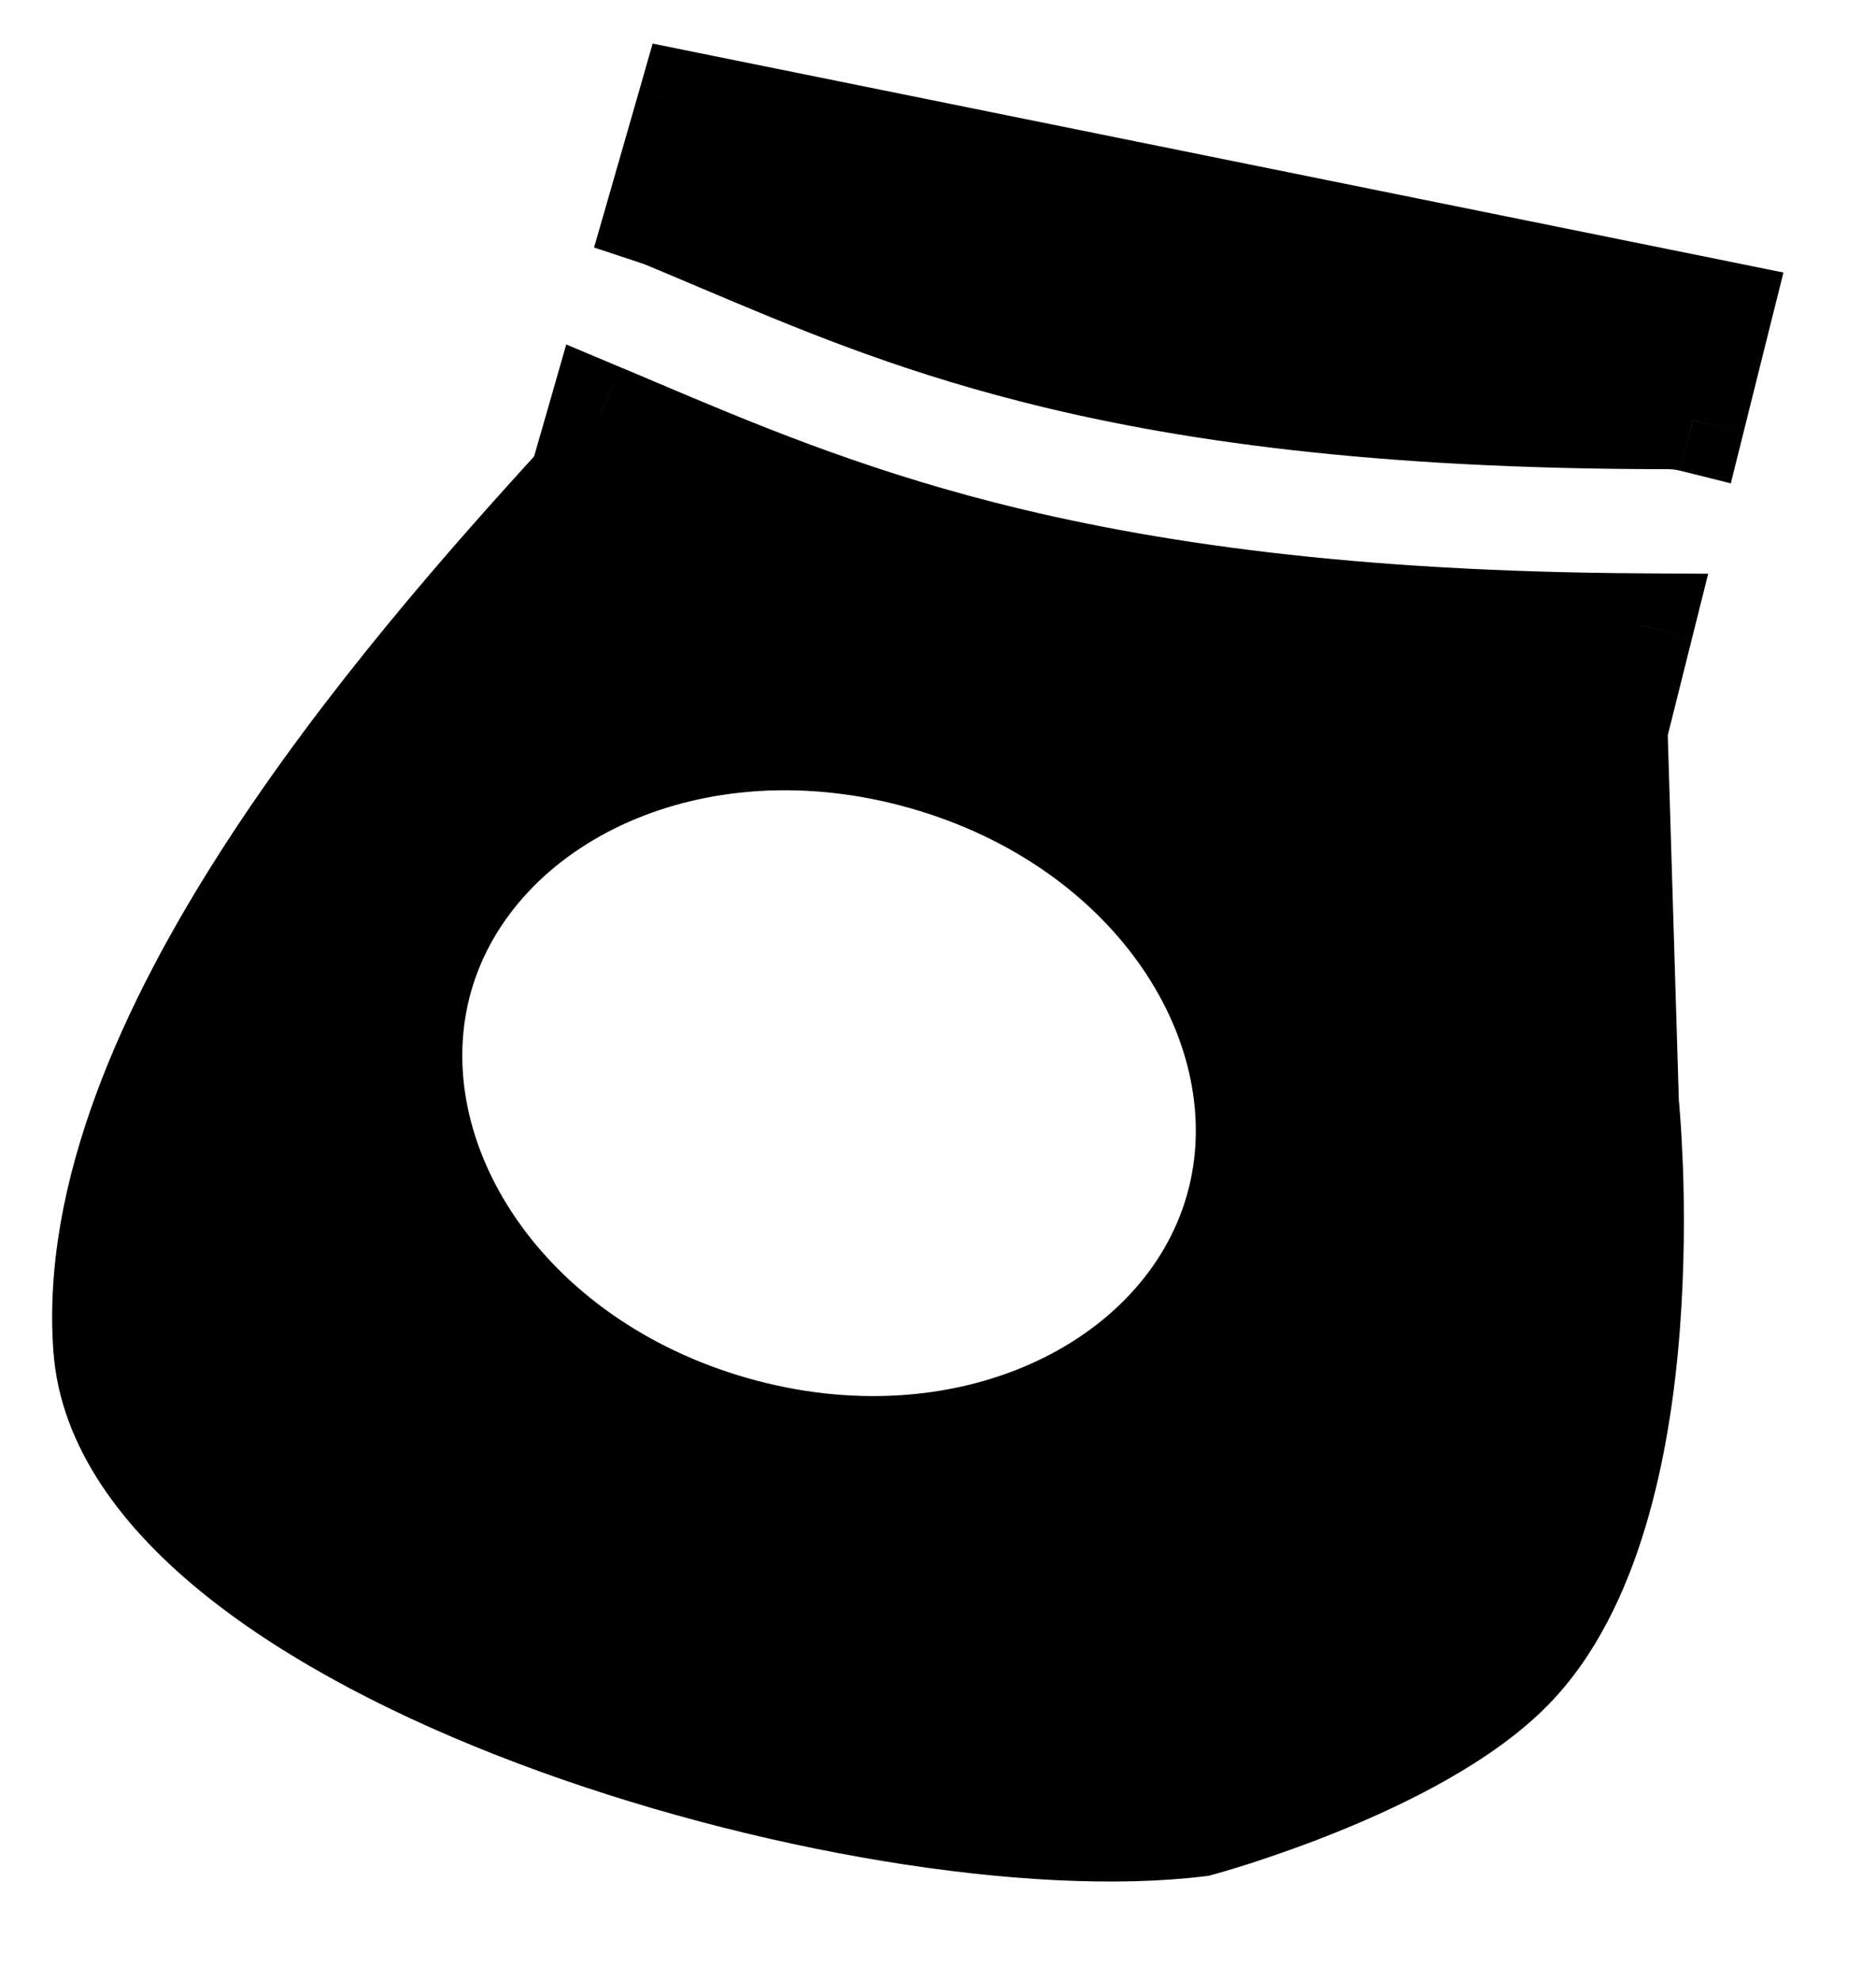 <svg width="18" height="19" viewBox="0 0 18 19" fill="none" xmlns="http://www.w3.org/2000/svg">
<path fill-rule="evenodd" clip-rule="evenodd" d="M5.573 4.629L5.758 3.983C5.872 4.03 5.987 4.079 6.104 4.128C7.018 4.516 8.054 4.954 9.413 5.302C10.98 5.704 12.959 5.984 15.75 5.999L15.5 7L15.61 10.59C15.61 10.59 16.006 14.456 14.5 16C13.585 16.938 11.5 17.5 11.5 17.5C8.328 17.889 1.219 15.825 1.01 12.922C0.802 10.019 3.835 6.529 5.573 4.629ZM6.383 2.076C6.36 2.067 6.337 2.058 6.314 2.05L6.616 1L16.5 3L16.243 4.03C16.165 4.01 16.084 4 16 4C13.21 4 11.331 3.729 9.909 3.365C8.706 3.056 7.815 2.68 6.905 2.295L6.905 2.295L6.905 2.295C6.732 2.223 6.559 2.149 6.383 2.076ZM7.042 13.701C9.205 14.315 11.366 13.373 11.87 11.597C12.374 9.821 11.03 7.884 8.868 7.27C6.705 6.656 4.543 7.598 4.039 9.374C3.535 11.15 4.88 13.087 7.042 13.701Z" fill="black"/>
<path d="M5.758 3.983L5.952 3.522L5.433 3.304L5.278 3.845L5.758 3.983ZM5.573 4.629L5.942 4.966L6.021 4.879L6.053 4.767L5.573 4.629ZM6.104 4.128L5.909 4.589L5.909 4.589L6.104 4.128ZM9.413 5.302L9.288 5.786L9.413 5.302ZM15.75 5.999L16.235 6.121L16.39 5.503L15.753 5.499L15.75 5.999ZM15.5 7L15.015 6.879L14.998 6.946L15 7.015L15.5 7ZM15.61 10.59L15.11 10.605L15.11 10.623L15.112 10.641L15.61 10.59ZM14.5 16L14.142 15.651H14.142L14.5 16ZM11.5 17.5L11.561 17.996L11.596 17.992L11.63 17.983L11.5 17.5ZM1.01 12.922L1.509 12.886L1.01 12.922ZM6.314 2.05L5.833 1.912L5.7 2.374L6.156 2.525L6.314 2.05ZM6.383 2.076L6.192 2.538L6.192 2.538L6.383 2.076ZM6.616 1L6.715 0.51L6.262 0.418L6.135 0.862L6.616 1ZM16.5 3L16.985 3.121L17.112 2.614L16.599 2.51L16.5 3ZM16.243 4.03L16.122 4.515L16.607 4.636L16.728 4.151L16.243 4.03ZM9.909 3.365L10.033 2.88L9.909 3.365ZM6.905 2.295L6.708 2.755L6.71 2.756L6.905 2.295ZM6.905 2.295L7.102 1.836L7.098 1.834L6.905 2.295ZM6.905 2.295L6.71 2.756L6.712 2.757L6.905 2.295ZM11.87 11.597L12.351 11.733L11.87 11.597ZM7.042 13.701L6.906 14.182L7.042 13.701ZM8.868 7.27L9.004 6.789L8.868 7.27ZM5.278 3.845L5.092 4.49L6.053 4.767L6.239 4.121L5.278 3.845ZM6.298 3.668C6.182 3.619 6.066 3.569 5.952 3.522L5.565 4.444C5.677 4.491 5.792 4.539 5.909 4.589L6.298 3.668ZM9.537 4.818C8.218 4.48 7.212 4.055 6.298 3.668L5.909 4.589C6.825 4.977 7.89 5.428 9.288 5.786L9.537 4.818ZM15.753 5.499C12.995 5.484 11.058 5.207 9.537 4.818L9.288 5.786C10.903 6.2 12.923 6.483 15.747 6.499L15.753 5.499ZM15.985 7.121L16.235 6.121L15.265 5.878L15.015 6.879L15.985 7.121ZM16.109 10.574L16 6.985L15 7.015L15.11 10.605L16.109 10.574ZM14.858 16.349C15.312 15.884 15.6 15.269 15.787 14.648C15.976 14.022 16.072 13.356 16.118 12.754C16.164 12.151 16.162 11.6 16.148 11.2C16.14 11 16.131 10.837 16.122 10.723C16.118 10.665 16.114 10.621 16.112 10.589C16.11 10.574 16.109 10.562 16.108 10.553C16.108 10.549 16.108 10.546 16.107 10.543C16.107 10.542 16.107 10.541 16.107 10.54C16.107 10.54 16.107 10.54 16.107 10.539C16.107 10.539 16.107 10.539 16.107 10.539C16.107 10.539 16.107 10.539 15.61 10.59C15.112 10.641 15.112 10.641 15.112 10.64C15.112 10.64 15.112 10.64 15.112 10.64C15.112 10.64 15.112 10.64 15.112 10.64C15.112 10.641 15.112 10.641 15.112 10.642C15.112 10.643 15.113 10.645 15.113 10.648C15.113 10.655 15.114 10.664 15.116 10.678C15.118 10.704 15.121 10.743 15.125 10.795C15.132 10.898 15.142 11.049 15.148 11.236C15.161 11.609 15.164 12.121 15.121 12.678C15.078 13.236 14.991 13.825 14.83 14.359C14.668 14.897 14.441 15.344 14.142 15.651L14.858 16.349ZM11.5 17.5C11.63 17.983 11.63 17.983 11.63 17.983C11.63 17.983 11.63 17.983 11.631 17.983C11.631 17.983 11.631 17.983 11.631 17.983C11.632 17.982 11.632 17.982 11.633 17.982C11.634 17.982 11.636 17.981 11.639 17.98C11.643 17.979 11.65 17.977 11.659 17.975C11.676 17.97 11.7 17.963 11.732 17.954C11.794 17.936 11.883 17.909 11.993 17.874C12.211 17.803 12.513 17.7 12.845 17.565C13.49 17.303 14.324 16.897 14.858 16.349L14.142 15.651C13.762 16.041 13.096 16.384 12.469 16.638C12.165 16.761 11.888 16.857 11.687 16.921C11.587 16.954 11.506 16.978 11.451 16.994C11.424 17.002 11.402 17.008 11.389 17.012C11.382 17.014 11.377 17.015 11.373 17.016C11.372 17.017 11.371 17.017 11.37 17.017C11.37 17.017 11.37 17.017 11.37 17.017C11.37 17.017 11.37 17.017 11.37 17.017C11.37 17.017 11.37 17.017 11.37 17.017C11.37 17.017 11.37 17.017 11.5 17.5ZM0.512 12.958C0.578 13.887 1.188 14.675 1.979 15.307C2.78 15.947 3.839 16.488 4.967 16.913C7.212 17.76 9.867 18.204 11.561 17.996L11.439 17.004C9.961 17.185 7.476 16.791 5.32 15.978C4.249 15.573 3.294 15.078 2.603 14.526C1.904 13.967 1.546 13.409 1.509 12.886L0.512 12.958ZM5.204 4.291C4.332 5.244 3.115 6.618 2.141 8.129C1.178 9.623 0.395 11.338 0.512 12.958L1.509 12.886C1.417 11.604 2.046 10.123 2.982 8.67C3.907 7.235 5.075 5.914 5.942 4.966L5.204 4.291ZM6.156 2.525C6.168 2.529 6.18 2.533 6.192 2.538L6.575 1.614C6.54 1.6 6.506 1.587 6.471 1.576L6.156 2.525ZM6.135 0.862L5.833 1.912L6.794 2.189L7.096 1.138L6.135 0.862ZM16.599 2.51L6.715 0.51L6.516 1.49L16.401 3.49L16.599 2.51ZM16.728 4.151L16.985 3.121L16.015 2.879L15.758 3.908L16.728 4.151ZM16 4.5C16.043 4.5 16.083 4.505 16.122 4.515L16.363 3.544C16.247 3.515 16.125 3.5 16 3.5V4.5ZM9.785 3.849C11.255 4.226 13.176 4.5 16 4.5V3.5C13.243 3.5 11.407 3.232 10.033 2.88L9.785 3.849ZM6.71 2.756C7.621 3.141 8.542 3.531 9.785 3.849L10.033 2.88C8.87 2.582 8.009 2.219 7.099 1.835L6.71 2.756ZM6.708 2.755L6.708 2.755L7.102 1.836L7.102 1.836L6.708 2.755ZM6.712 2.757L6.712 2.757L7.098 1.834L7.098 1.834L6.712 2.757ZM6.192 2.538C6.366 2.61 6.537 2.683 6.71 2.756L7.099 1.835C6.927 1.762 6.753 1.688 6.575 1.614L6.192 2.538ZM11.389 11.46C10.985 12.886 9.169 13.784 7.179 13.22L6.906 14.182C9.241 14.845 11.748 13.859 12.351 11.733L11.389 11.46ZM8.731 7.751C10.721 8.316 11.794 10.034 11.389 11.46L12.351 11.733C12.955 9.607 11.339 7.452 9.004 6.789L8.731 7.751ZM4.52 9.51C4.925 8.084 6.741 7.186 8.731 7.751L9.004 6.789C6.669 6.126 4.162 7.111 3.558 9.237L4.52 9.51ZM7.179 13.22C5.189 12.655 4.116 10.936 4.52 9.51L3.558 9.237C2.955 11.363 4.571 13.519 6.906 14.182L7.179 13.22Z" fill="black"/>
</svg>

